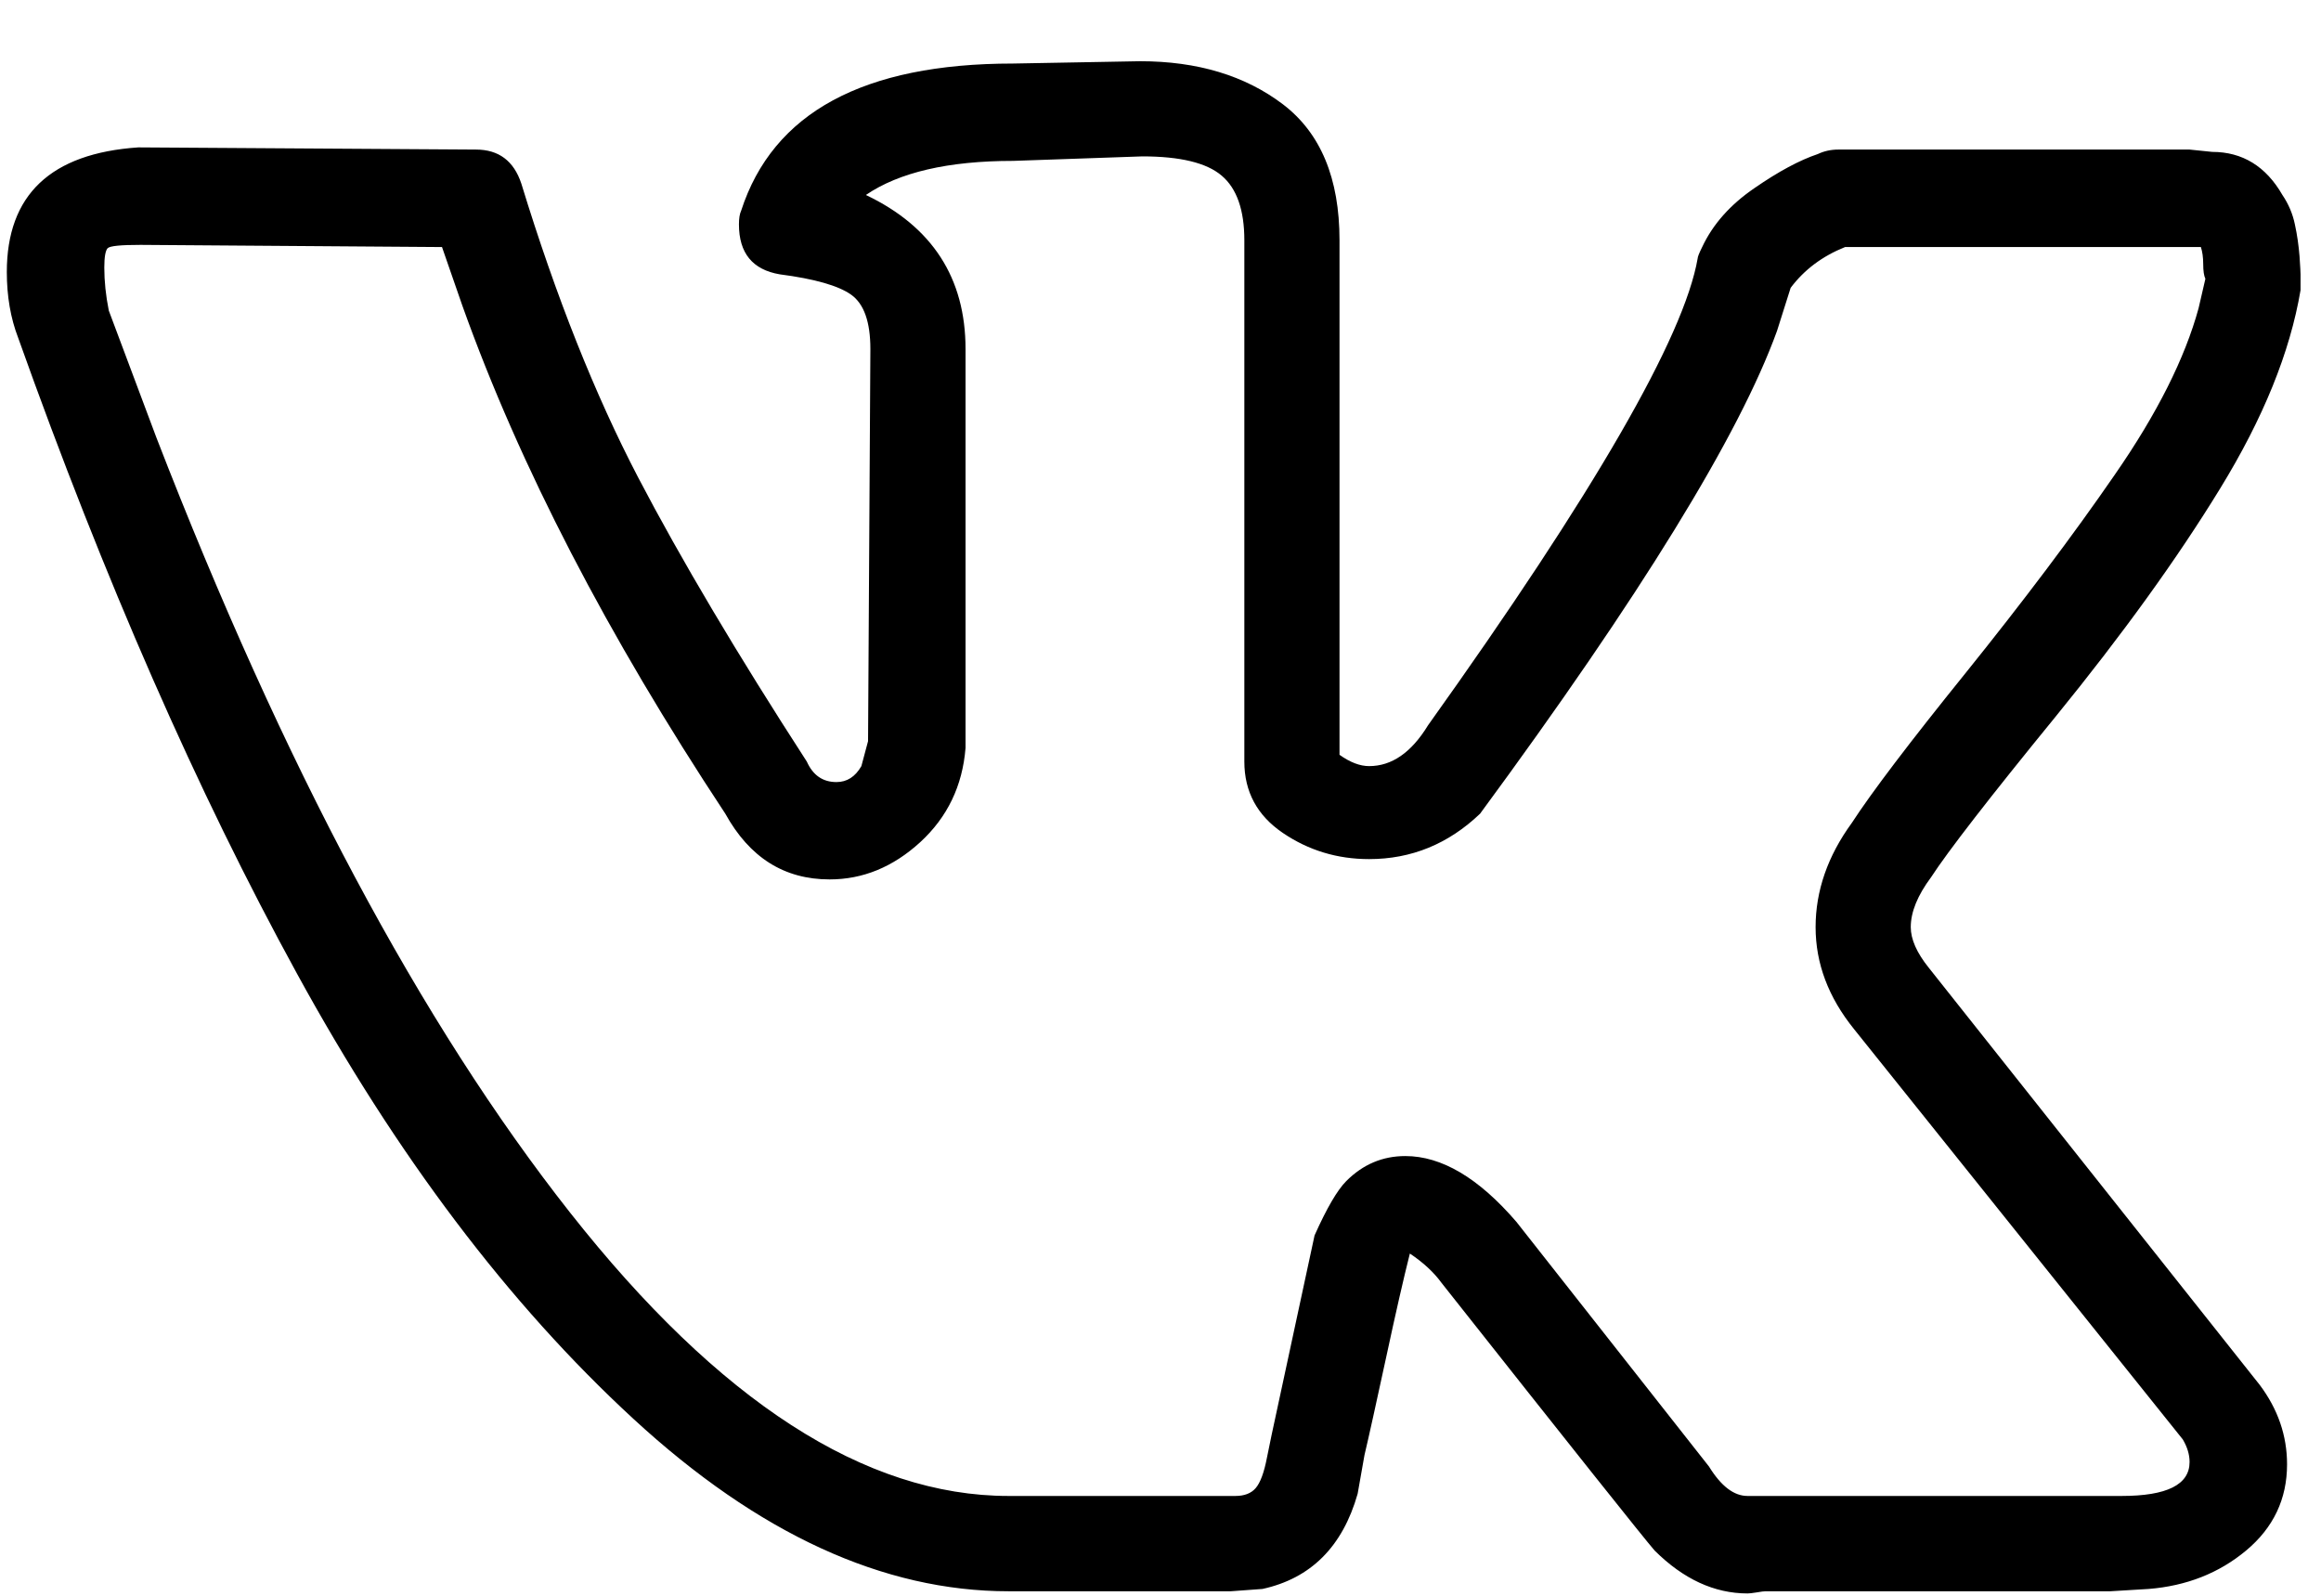 <svg width="16" height="11" viewBox="0 0 16 11" fill="none" xmlns="http://www.w3.org/2000/svg">
<path d="M0.047 1.875C0.047 1.344 0.349 1.057 0.953 1.016L3.281 1.031C3.438 1.031 3.542 1.109 3.594 1.266C3.833 2.047 4.102 2.721 4.398 3.289C4.695 3.857 5.083 4.51 5.562 5.25C5.604 5.344 5.672 5.391 5.766 5.391C5.839 5.391 5.896 5.354 5.938 5.281L5.984 5.109L6 2.406C6 2.219 5.956 2.094 5.867 2.031C5.779 1.969 5.615 1.922 5.375 1.891C5.188 1.859 5.094 1.745 5.094 1.547C5.094 1.505 5.099 1.474 5.109 1.453C5.328 0.776 5.953 0.438 6.984 0.438L7.859 0.422C8.255 0.422 8.583 0.521 8.844 0.719C9.104 0.917 9.234 1.229 9.234 1.656V5.203C9.307 5.255 9.375 5.281 9.438 5.281C9.594 5.281 9.729 5.188 9.844 5C10.99 3.396 11.609 2.323 11.703 1.781C11.703 1.771 11.713 1.745 11.734 1.703C11.807 1.547 11.927 1.411 12.094 1.297C12.26 1.182 12.406 1.104 12.531 1.062C12.573 1.042 12.62 1.031 12.672 1.031H15.094L15.25 1.047C15.458 1.047 15.62 1.146 15.734 1.344C15.776 1.406 15.805 1.474 15.82 1.547C15.836 1.62 15.846 1.693 15.852 1.766C15.857 1.839 15.859 1.88 15.859 1.891V2C15.787 2.427 15.602 2.883 15.305 3.367C15.008 3.852 14.63 4.375 14.172 4.938C13.713 5.5 13.427 5.87 13.312 6.047C13.219 6.172 13.172 6.286 13.172 6.391C13.172 6.474 13.213 6.568 13.297 6.672L15.578 9.547C15.703 9.714 15.766 9.896 15.766 10.094C15.766 10.333 15.672 10.531 15.484 10.688C15.297 10.844 15.073 10.932 14.812 10.953L14.547 10.969H12.172C12.162 10.969 12.141 10.971 12.109 10.977C12.078 10.982 12.057 10.984 12.047 10.984C11.818 10.984 11.604 10.885 11.406 10.688C11.333 10.604 10.844 9.99 9.938 8.844C9.885 8.771 9.812 8.703 9.719 8.641C9.677 8.807 9.622 9.047 9.555 9.359C9.487 9.672 9.438 9.896 9.406 10.031L9.359 10.297C9.255 10.662 9.036 10.88 8.703 10.953L8.484 10.969H6.953C6.089 10.969 5.227 10.573 4.367 9.781C3.508 8.99 2.734 7.966 2.047 6.711C1.359 5.456 0.719 3.995 0.125 2.328C0.073 2.193 0.047 2.042 0.047 1.875ZM9.438 5.922C9.219 5.922 9.021 5.862 8.844 5.742C8.667 5.622 8.578 5.458 8.578 5.25V1.656C8.578 1.448 8.526 1.299 8.422 1.211C8.318 1.122 8.135 1.078 7.875 1.078L6.984 1.109C6.536 1.109 6.198 1.188 5.969 1.344C6.427 1.562 6.656 1.917 6.656 2.406V5.156C6.635 5.417 6.531 5.633 6.344 5.805C6.156 5.977 5.948 6.062 5.719 6.062C5.406 6.062 5.167 5.911 5 5.609C4.188 4.38 3.583 3.214 3.188 2.109L3.047 1.703L0.969 1.688C0.833 1.688 0.758 1.695 0.742 1.711C0.727 1.727 0.719 1.771 0.719 1.844C0.719 1.938 0.729 2.036 0.75 2.141L1.078 3.016C1.953 5.276 2.904 7.057 3.93 8.359C4.956 9.661 5.964 10.312 6.953 10.312H8.516C8.578 10.312 8.625 10.294 8.656 10.258C8.688 10.221 8.714 10.151 8.734 10.047L8.766 9.891L9.062 8.516C9.146 8.328 9.219 8.203 9.281 8.141C9.396 8.026 9.531 7.969 9.688 7.969C9.938 7.969 10.193 8.12 10.453 8.422L11.781 10.109C11.865 10.245 11.953 10.312 12.047 10.312H14.625C14.938 10.312 15.094 10.234 15.094 10.078C15.094 10.026 15.078 9.974 15.047 9.922L12.781 7.094C12.604 6.875 12.516 6.641 12.516 6.391C12.516 6.141 12.599 5.901 12.766 5.672C12.901 5.464 13.164 5.117 13.555 4.633C13.945 4.148 14.287 3.695 14.578 3.273C14.87 2.852 15.062 2.469 15.156 2.125L15.203 1.922C15.193 1.901 15.188 1.867 15.188 1.82C15.188 1.773 15.182 1.734 15.172 1.703H12.719C12.562 1.766 12.438 1.859 12.344 1.984L12.25 2.281C11.99 3 11.307 4.109 10.203 5.609C9.984 5.818 9.729 5.922 9.438 5.922Z" fill="black"/>
</svg>
